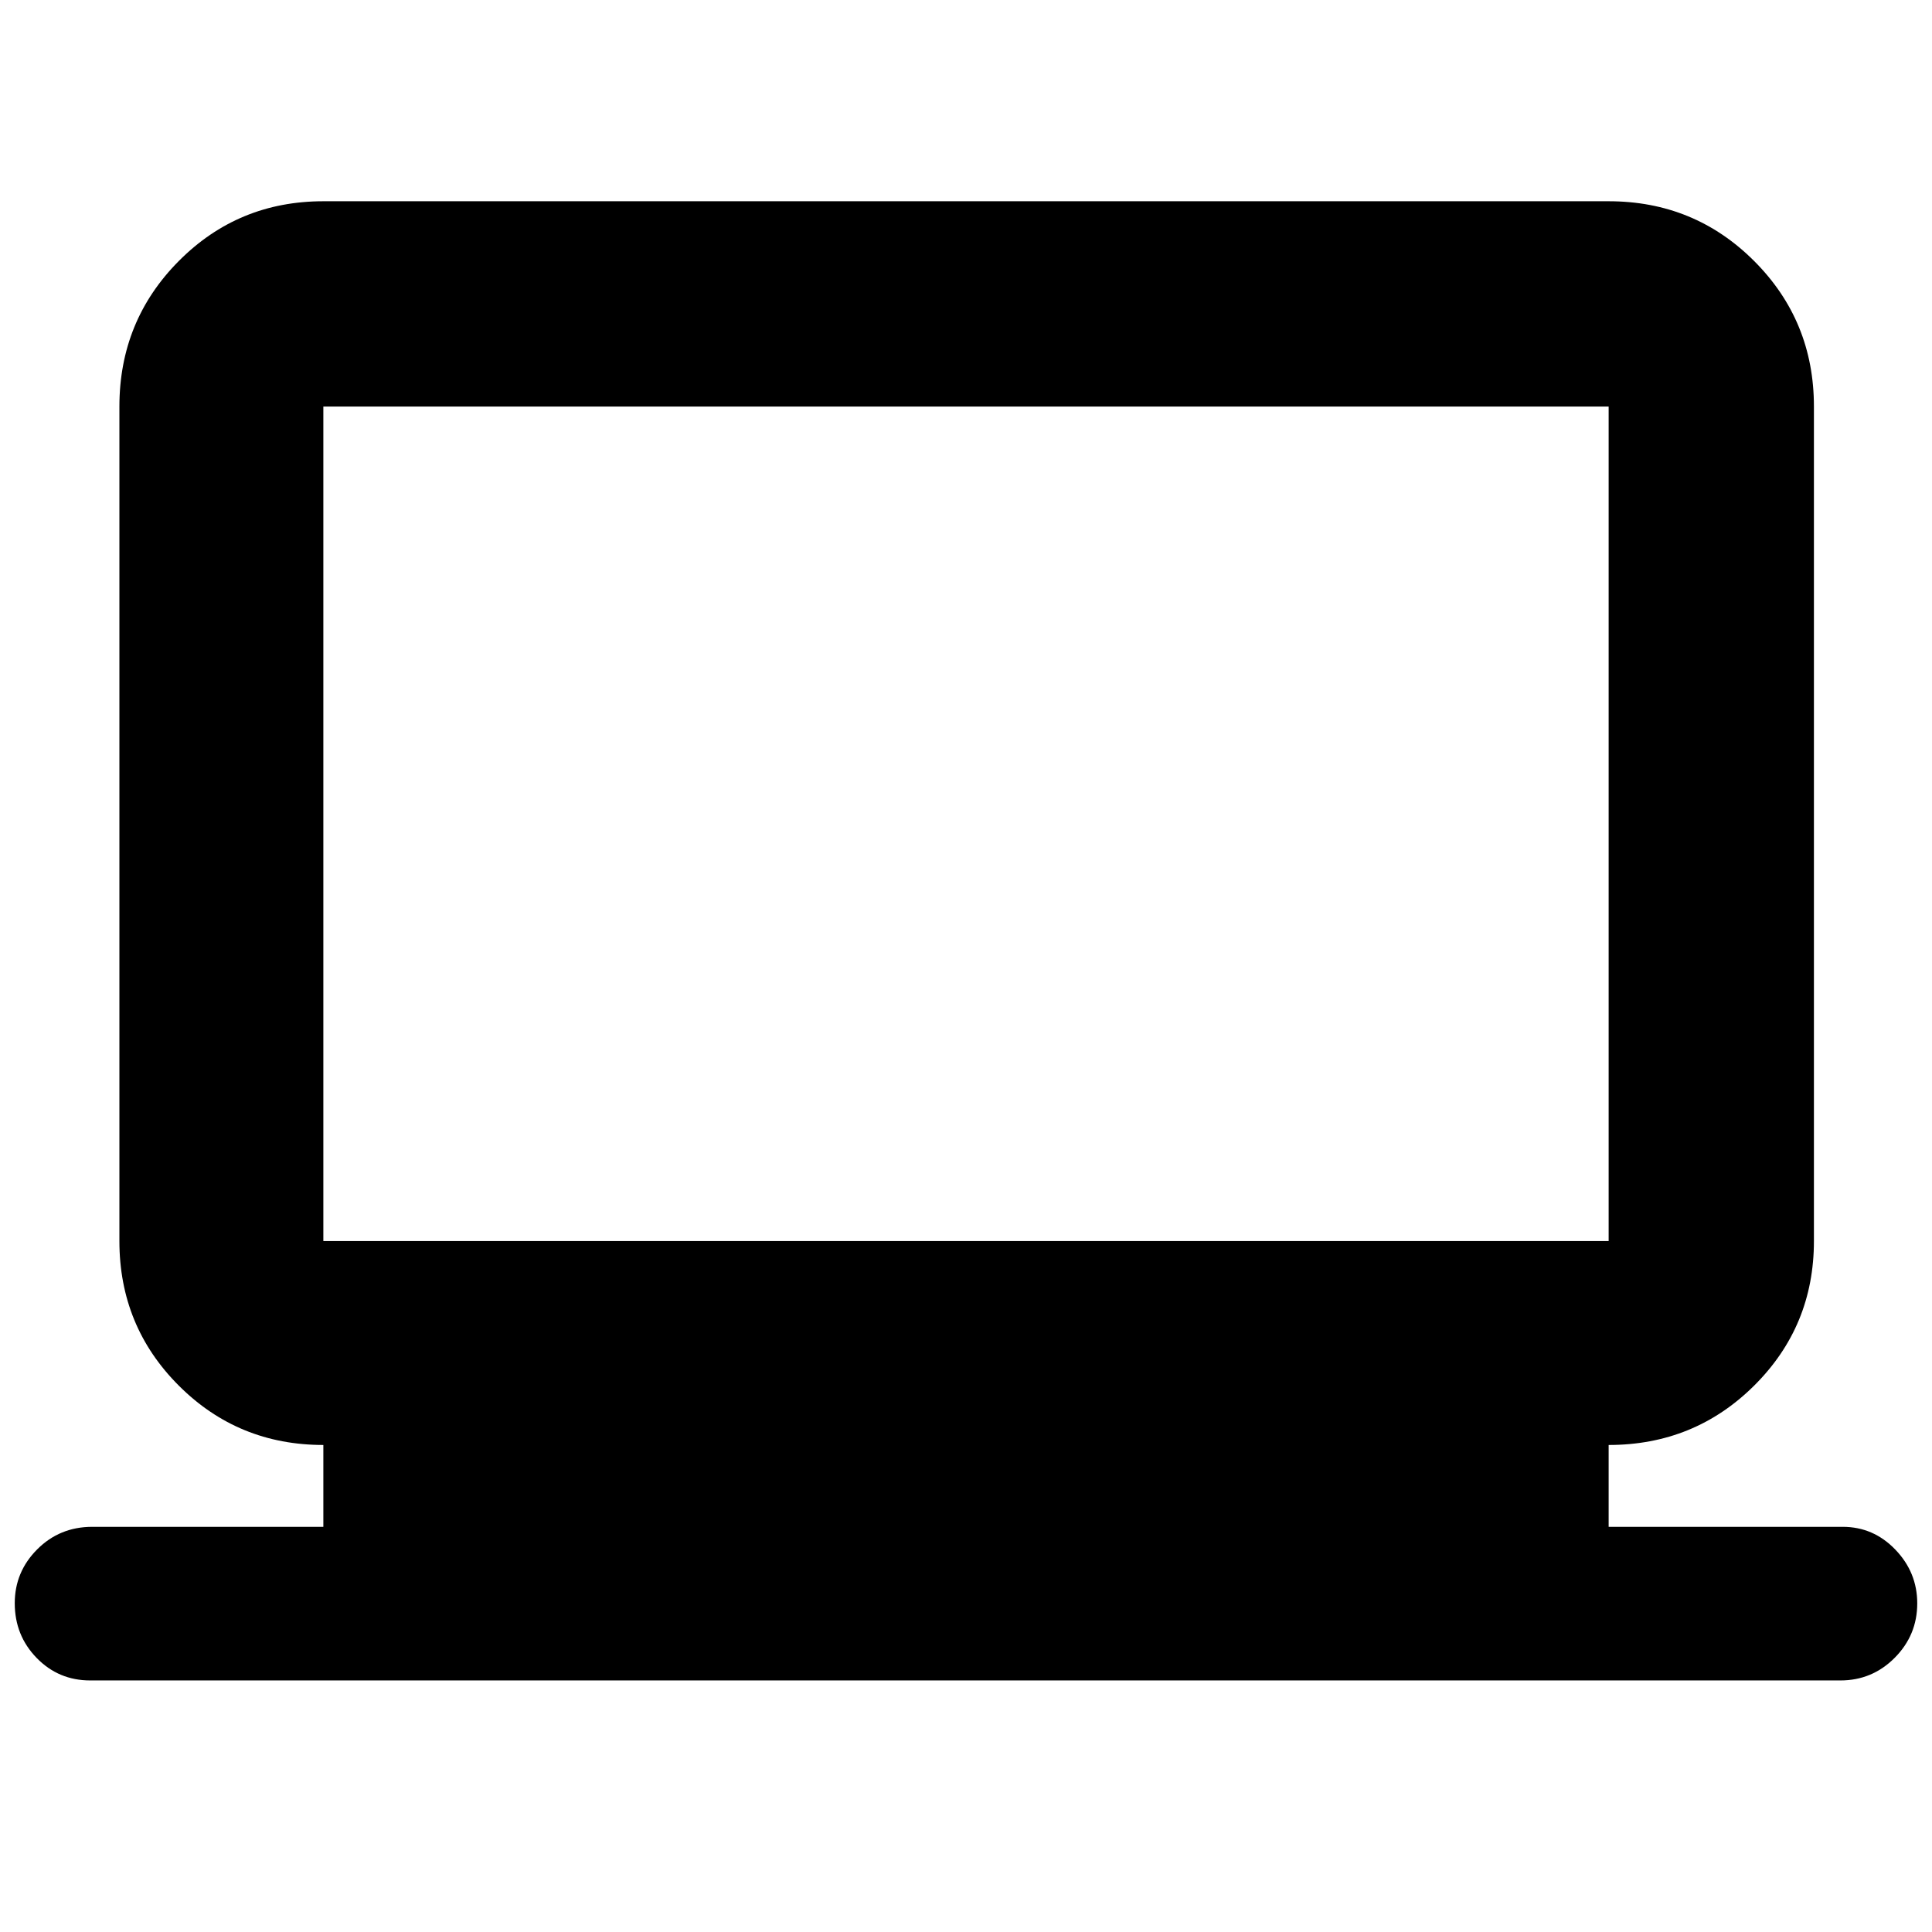 <svg xmlns="http://www.w3.org/2000/svg" height="40" viewBox="0 -960 960 960" width="40"><path d="M44.83-125q-15.74 0-26.62-11.18t-10.88-27.2q0-15.59 11.17-26.77t27.33-11.18h114.84V-242q-42.33 0-71.83-29.5-29.51-29.51-29.51-71.83V-758q0-42.6 29.51-72.3 29.5-29.7 71.83-29.7h638.66q42.6 0 72.3 29.7 29.7 29.7 29.7 72.3v414.67q0 42.32-29.7 71.83-29.7 29.5-72.3 29.5v40.67h116.3q15.28 0 26.16 11.32 10.88 11.33 10.88 26.71 0 15.77-11.19 27.04Q930.28-125 914.5-125H44.83Zm115.84-218.33h638.66V-758H160.67v414.67Zm0 0V-758v414.67Z"/></svg>